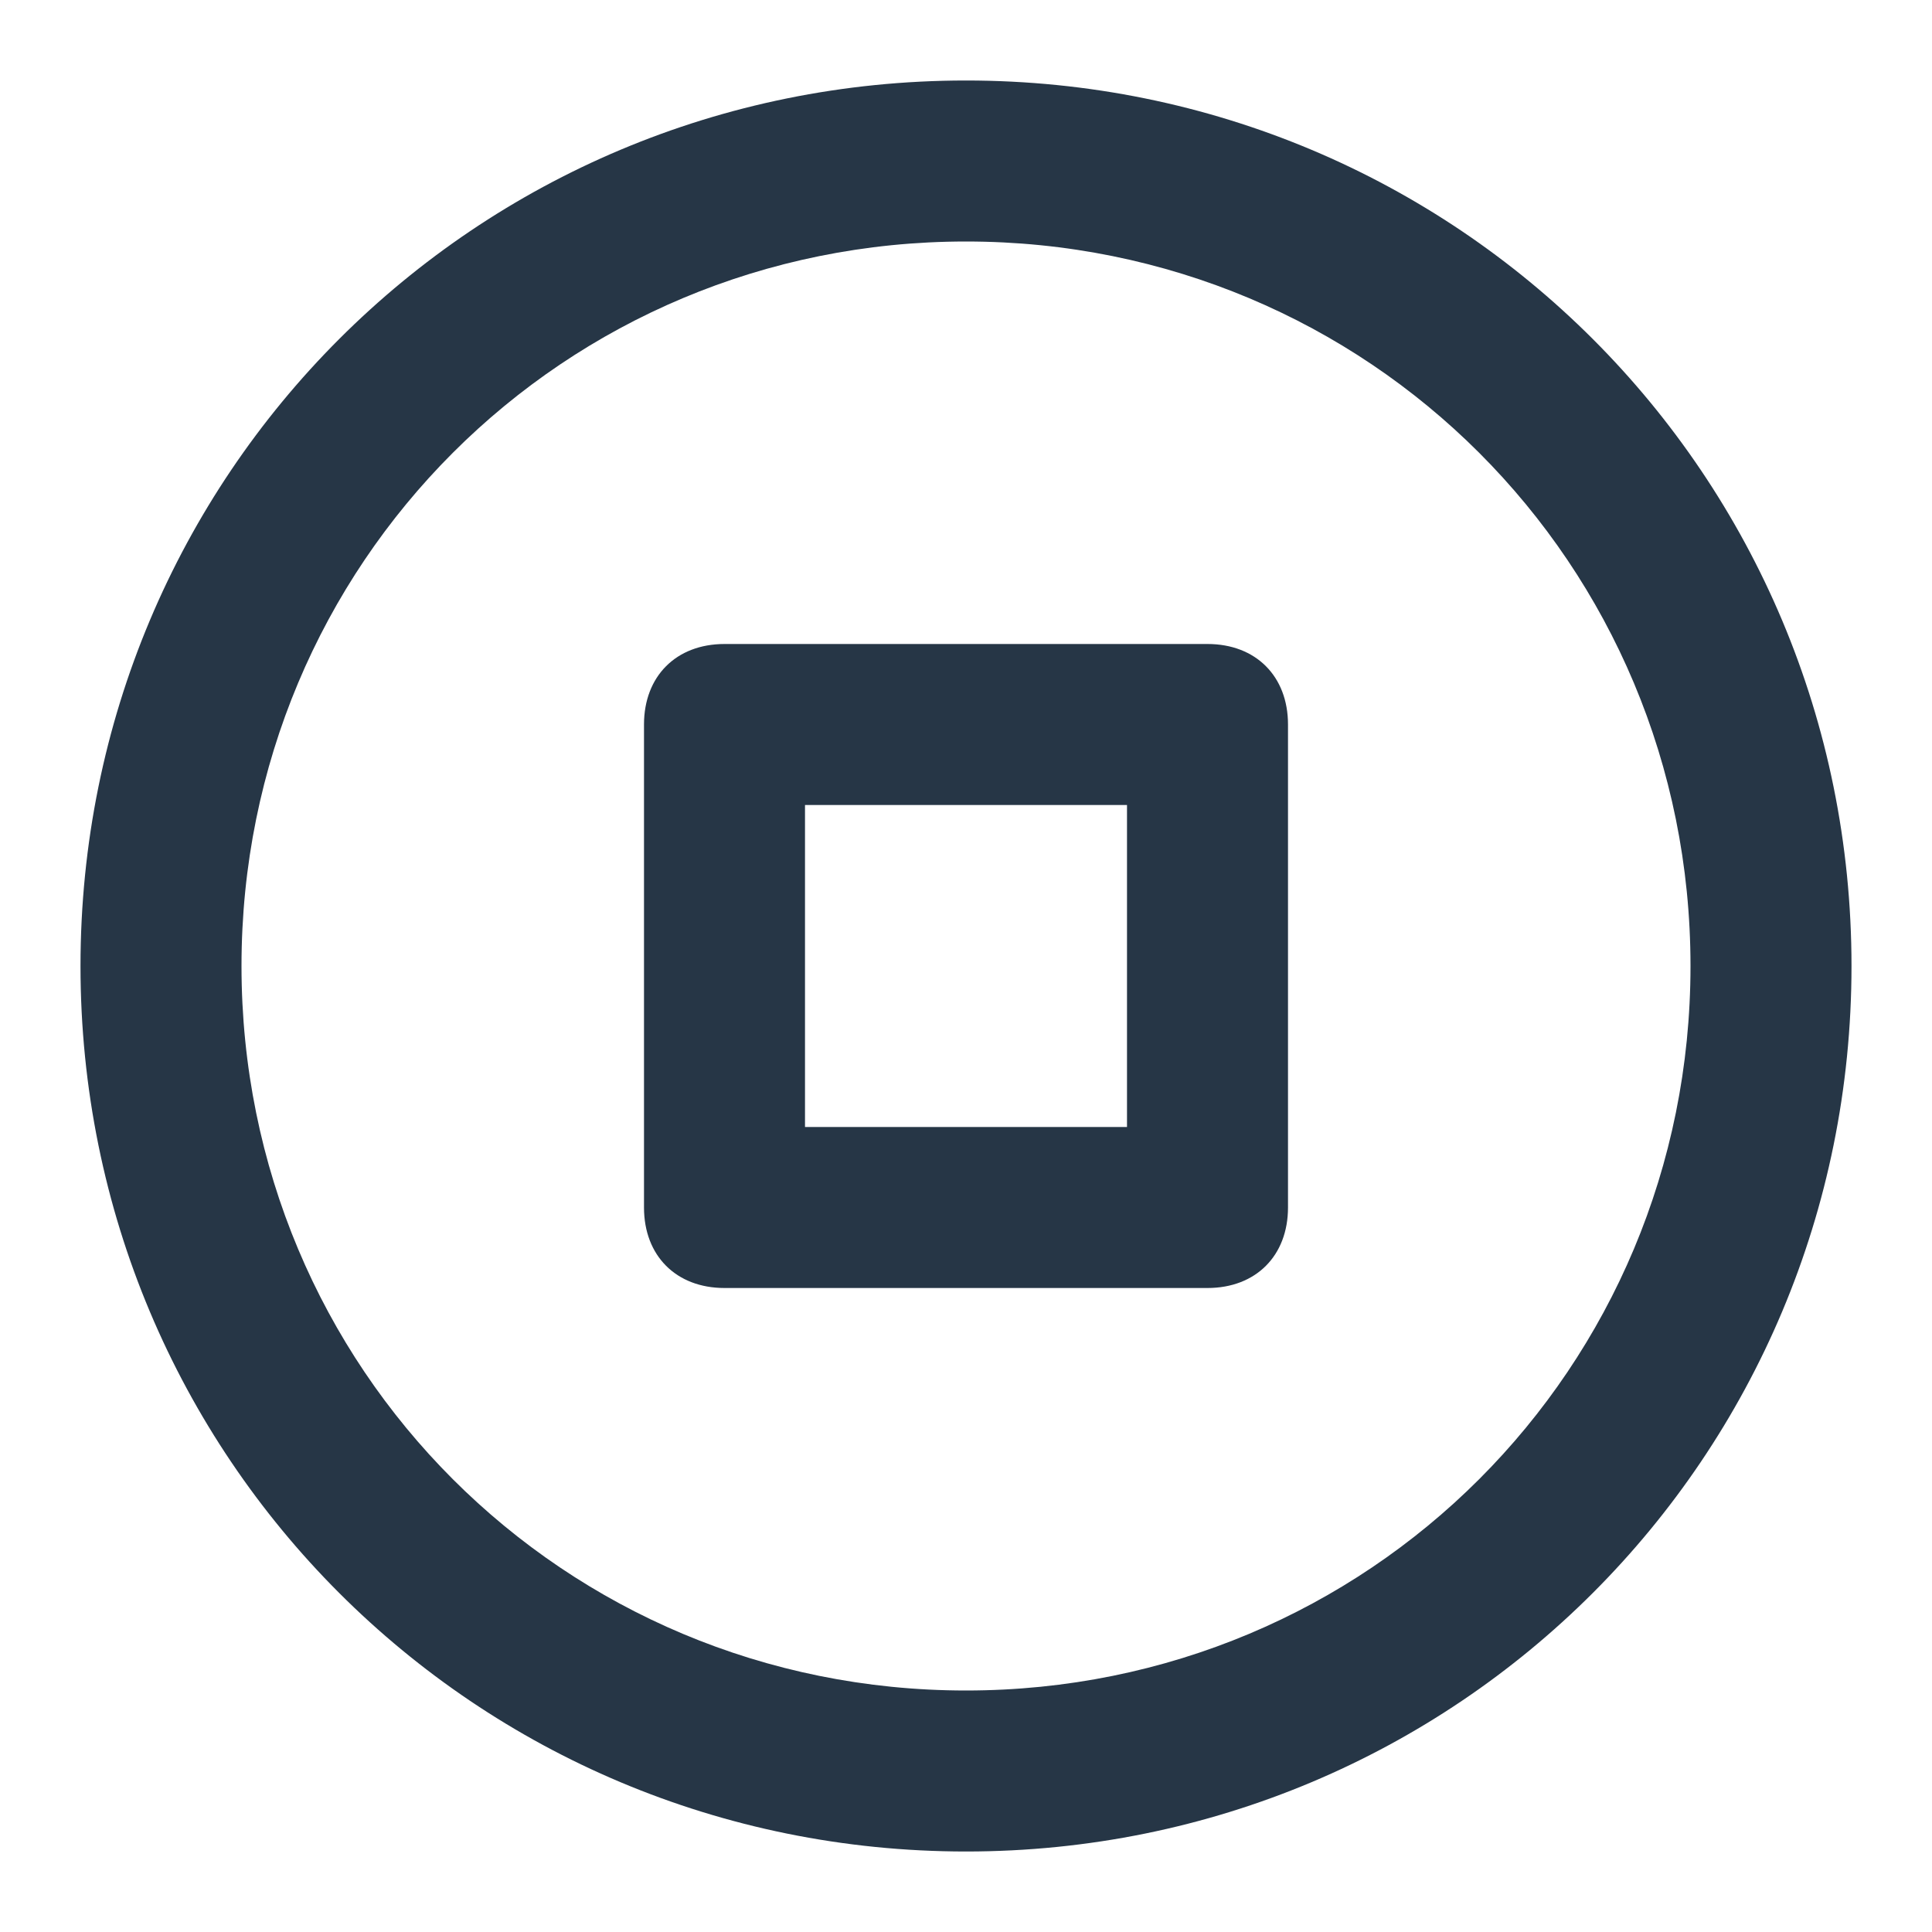 <svg xmlns="http://www.w3.org/2000/svg" viewBox="0 0 24 24" fill="#263646"><path d="M12 23C5.9 23 1 18.1 1 12S5.9 1 12 1s11 4.9 11 11-4.9 11-11 11zm0-20c-5 0-9 4-9 9s4 9 9 9 9-4 9-9-4-9-9-9z"/><path d="M15 16H9c-.6 0-1-.4-1-1V9c0-.6.4-1 1-1h6c.6 0 1 .4 1 1v6c0 .6-.4 1-1 1zm-5-2h4v-4h-4v4z"/></svg>